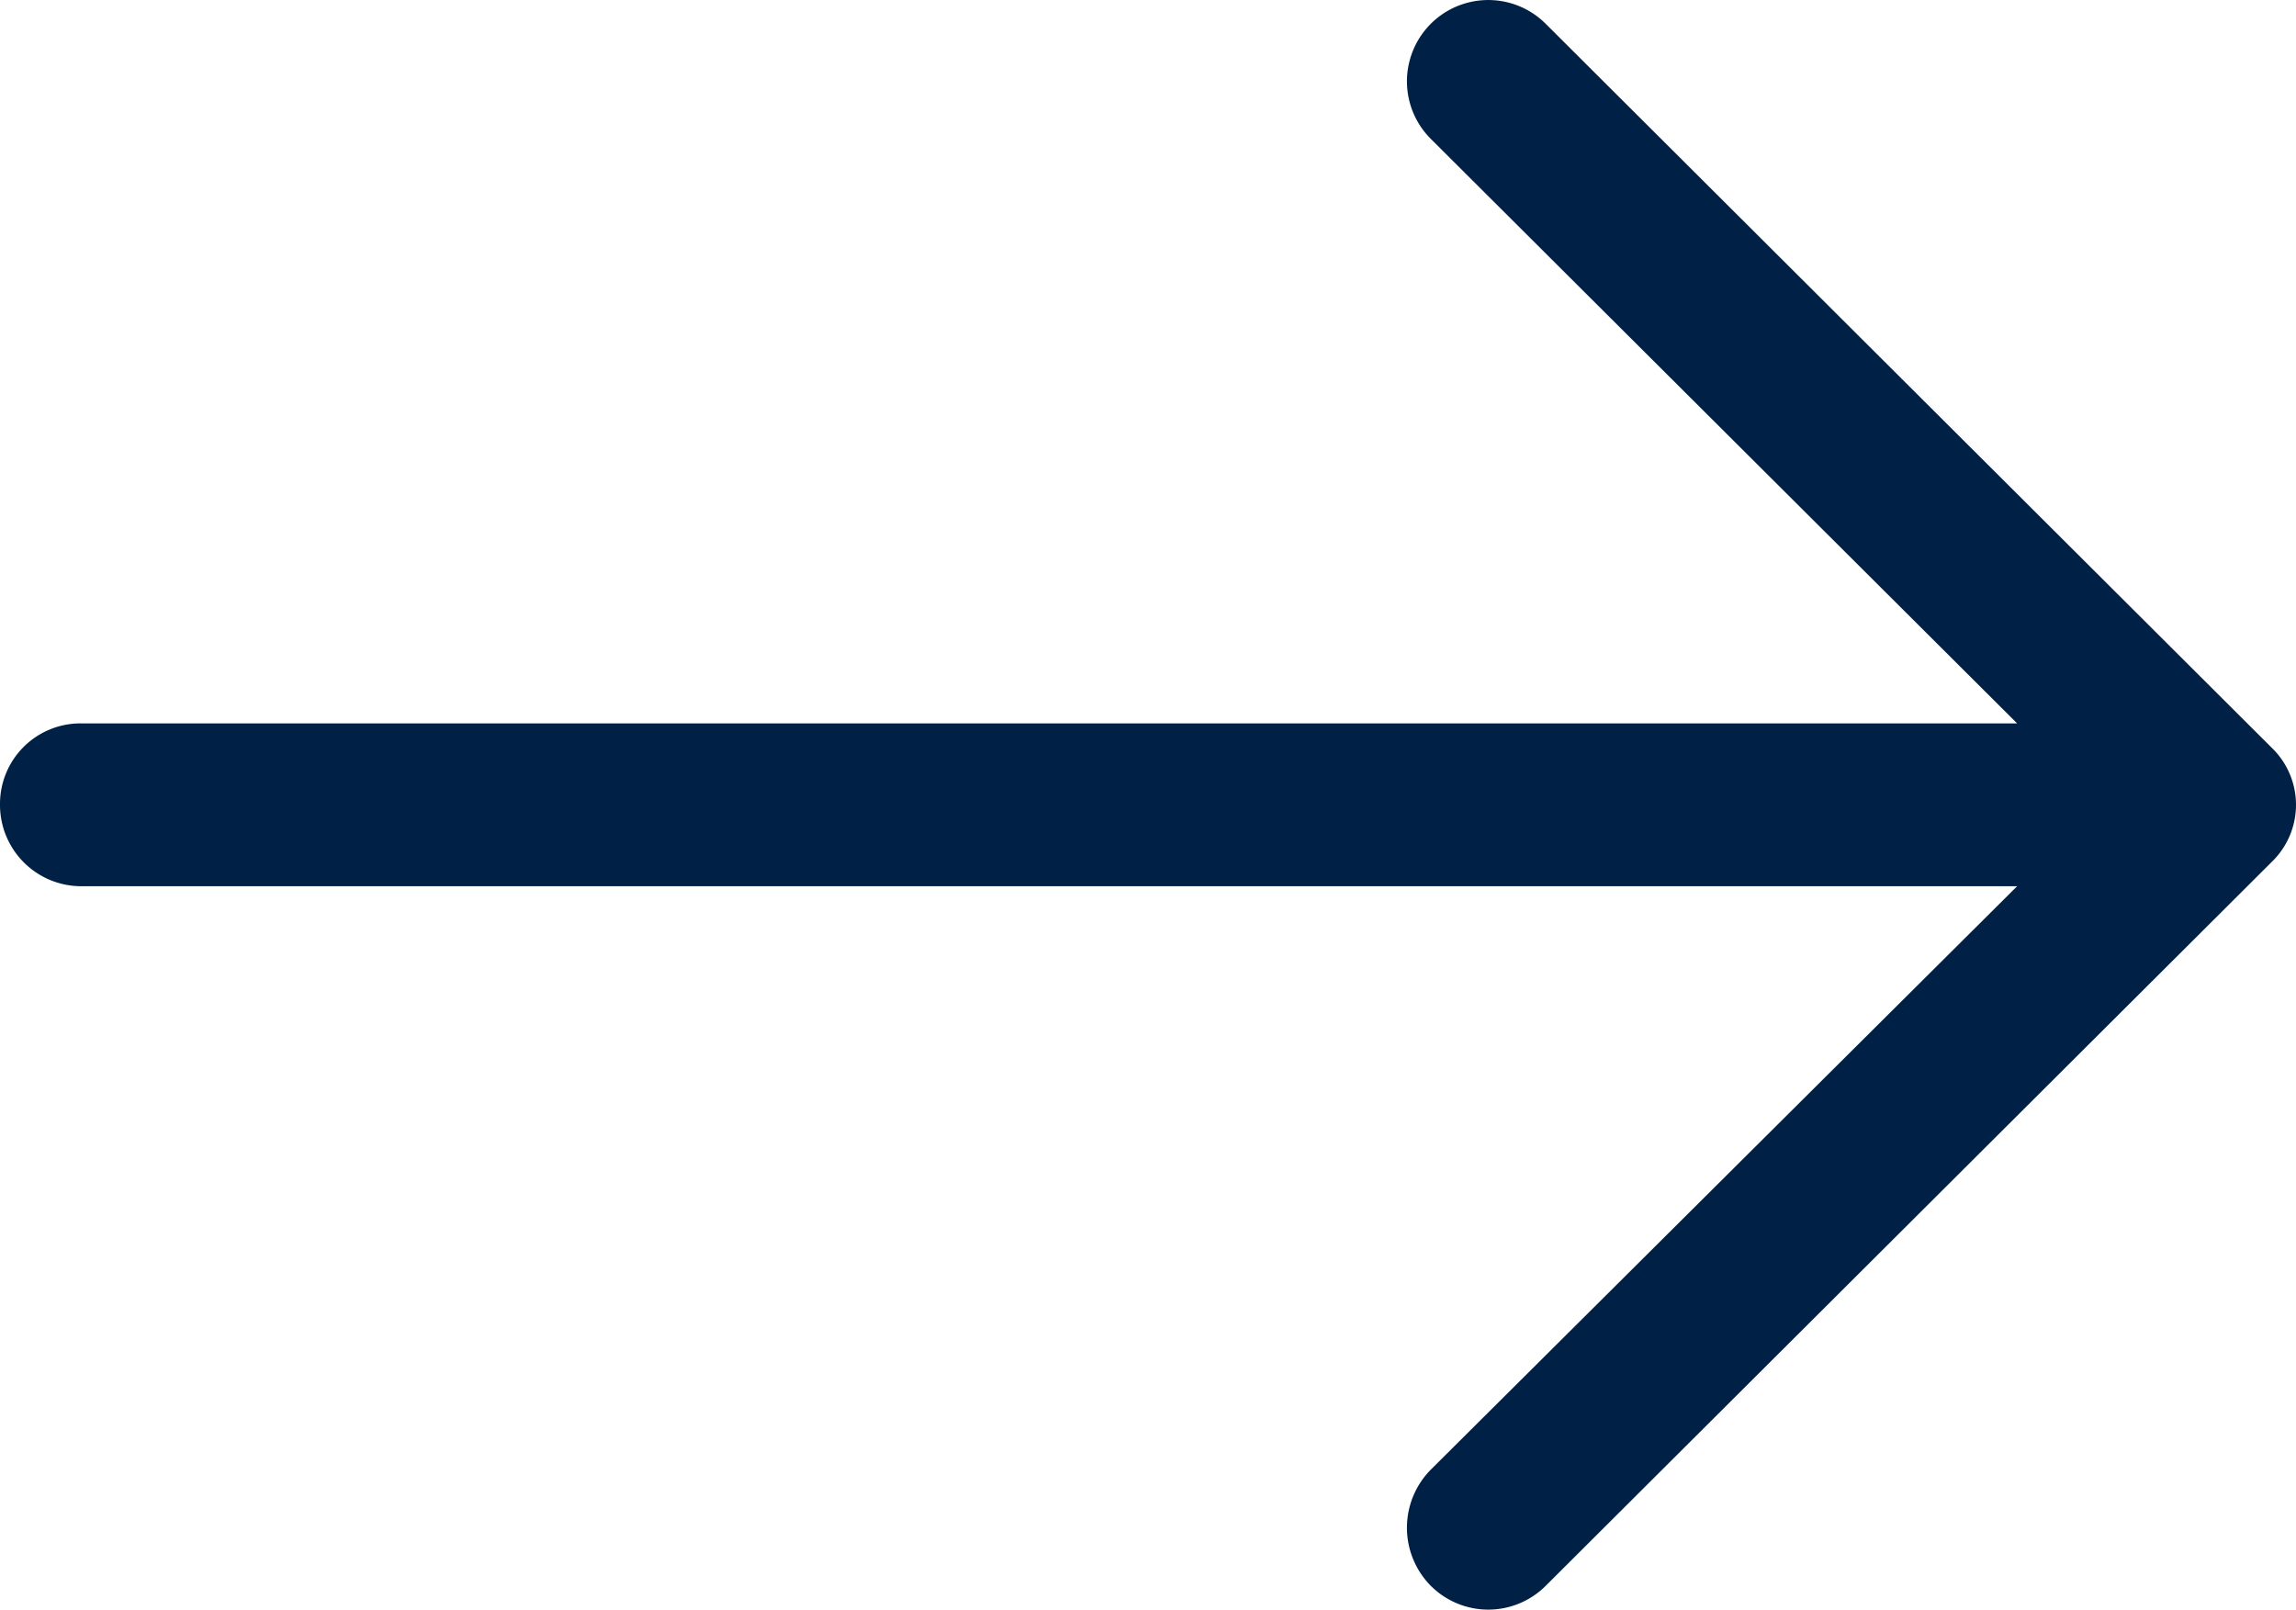 <svg xmlns="http://www.w3.org/2000/svg" viewBox="1440.835 630.279 98.259 68.883"><defs><style>.a{fill:#002145;}</style></defs><path class="a" d="M66.167,5.71A3.479,3.479,0,0,0,61.215,10.6L86.324,35.631H3.467A3.445,3.445,0,0,0,0,39.09,3.482,3.482,0,0,0,3.467,42.6H86.324L61.215,67.584a3.537,3.537,0,0,0,0,4.937,3.477,3.477,0,0,0,4.952,0L97.22,41.56a3.393,3.393,0,0,0,0-4.887Z" transform="translate(1440.835 625.605)"/></svg>